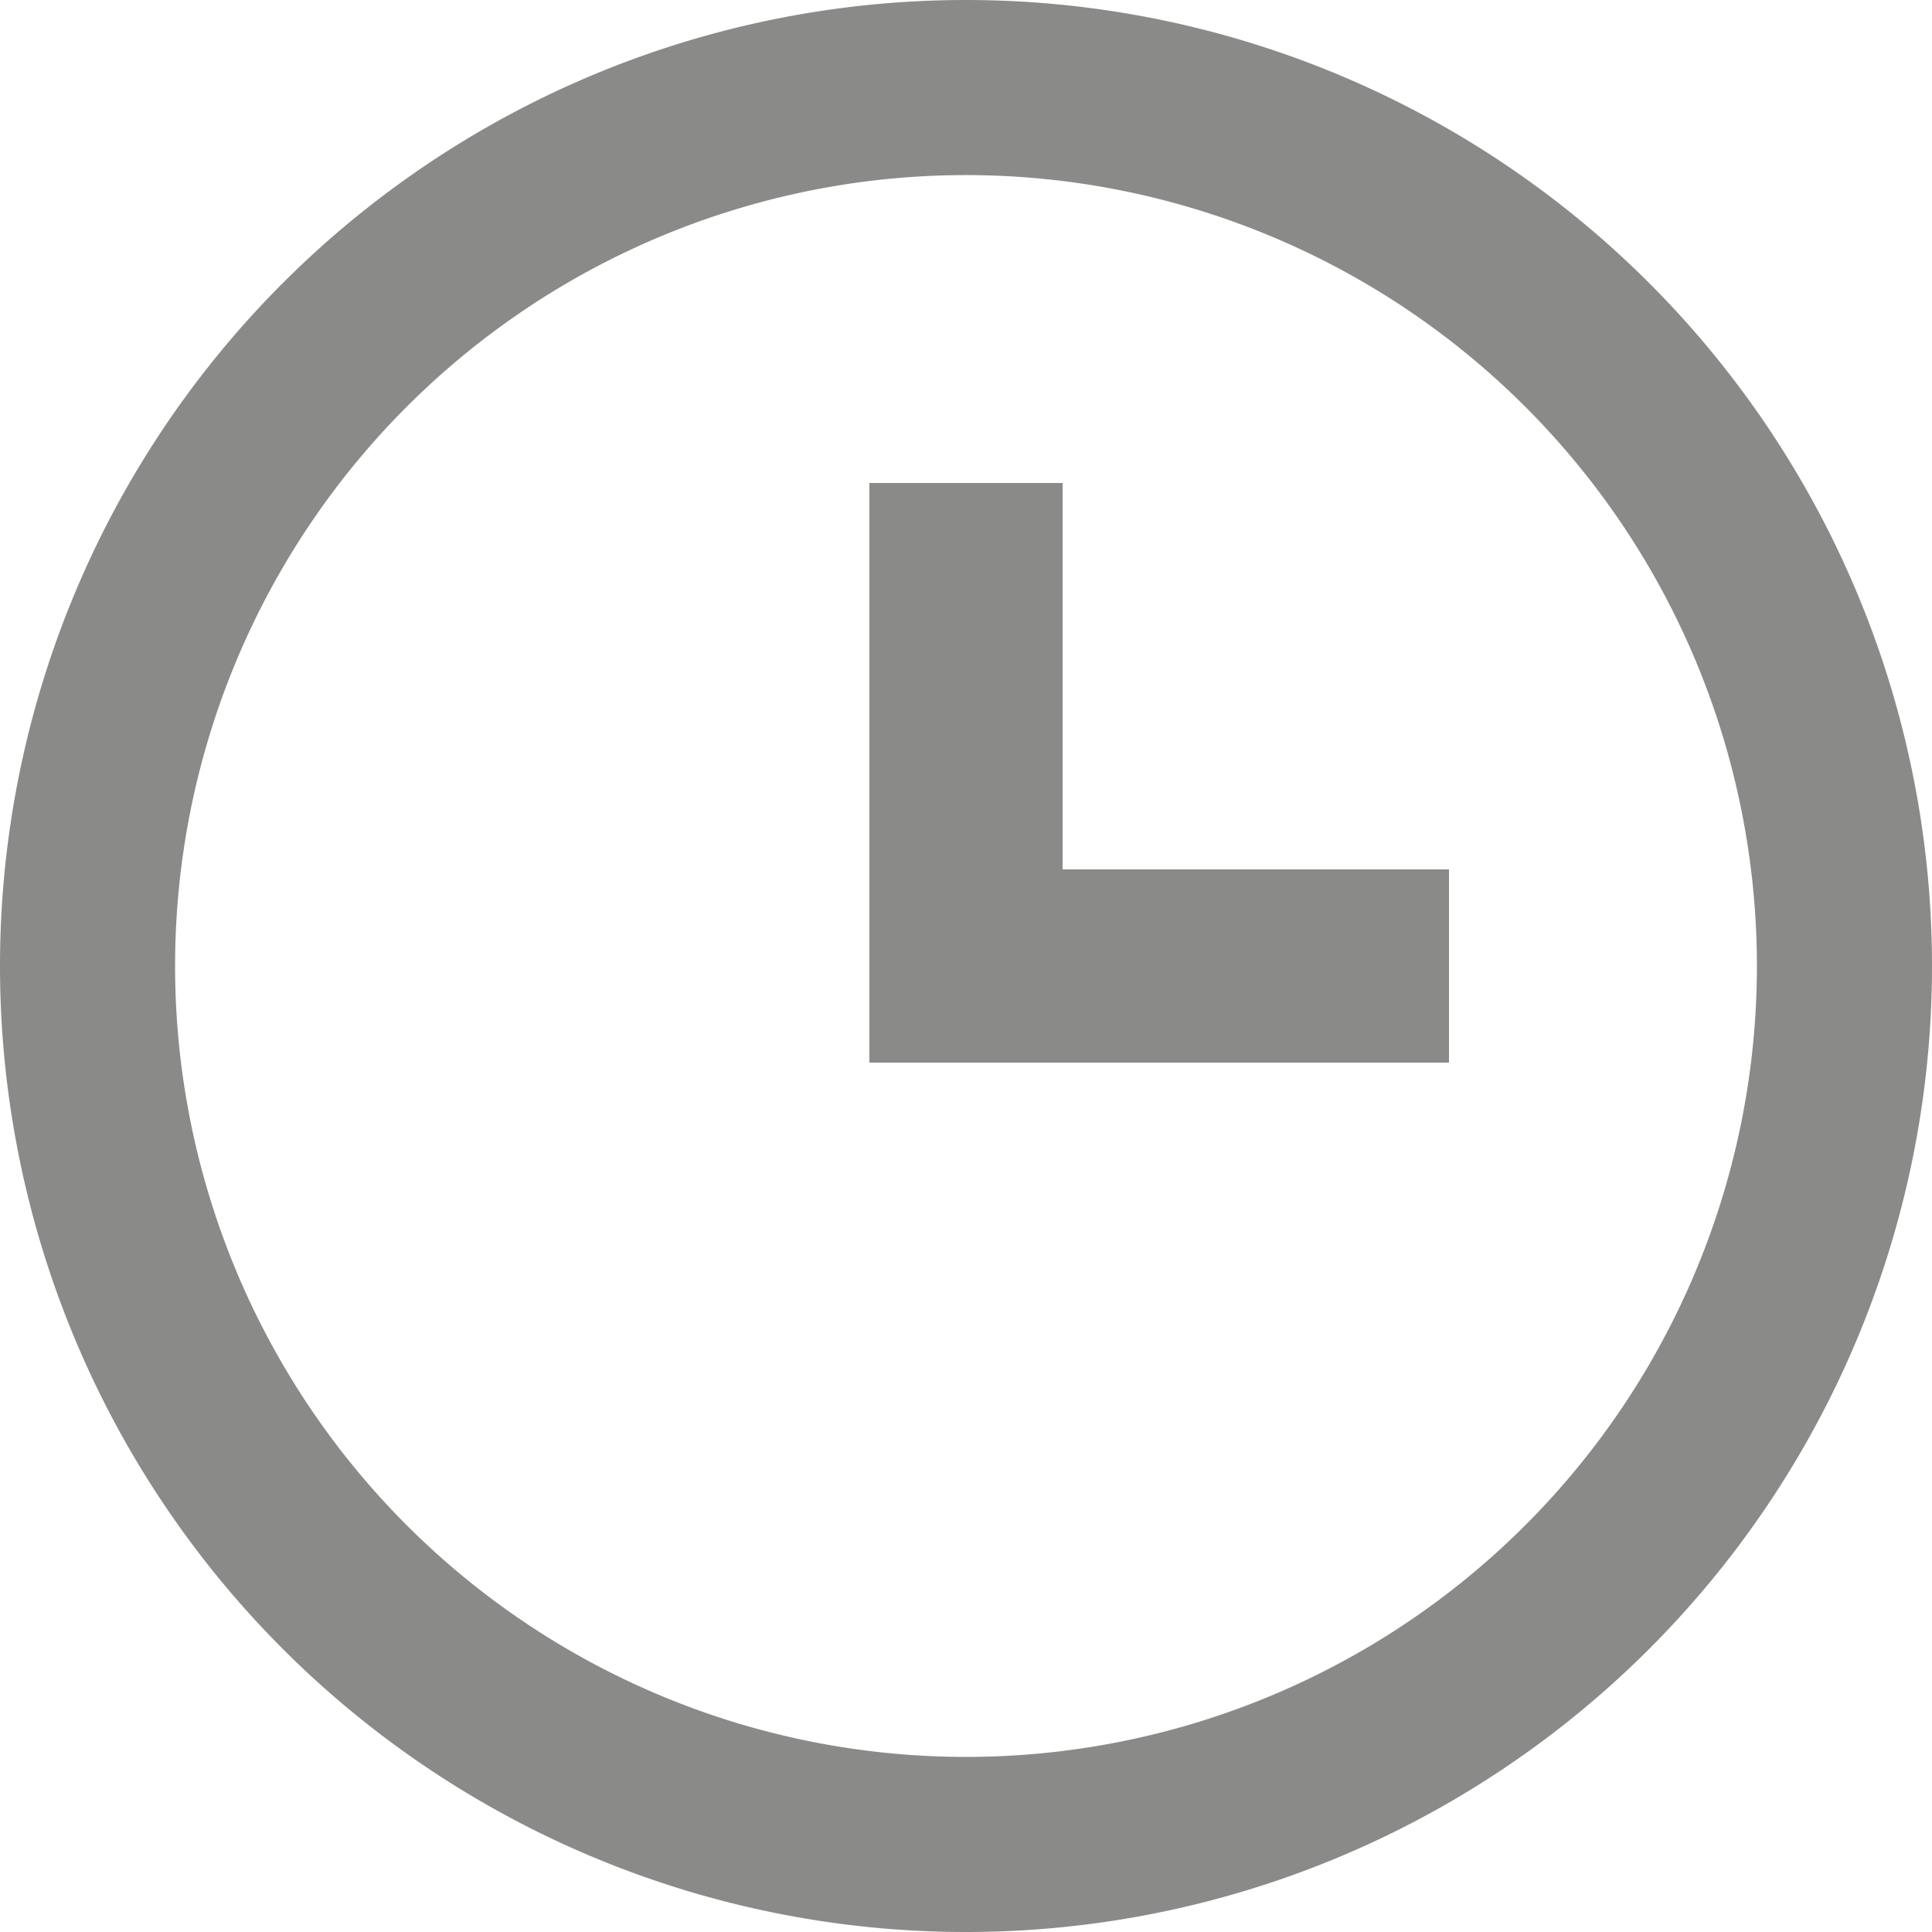<svg xmlns="http://www.w3.org/2000/svg" width="16" height="16" viewBox="0 0 16 16"><path fill="#8a8a89" d="M8.8 7.2V4H7.2v4.8H12V7.2zM8 0a8 8 0 1 0 0 16A8 8 0 0 0 8 0zm0 14.55a6.55 6.55 0 1 1 0-13.1 6.55 6.55 0 0 1 0 13.1z"/></svg>